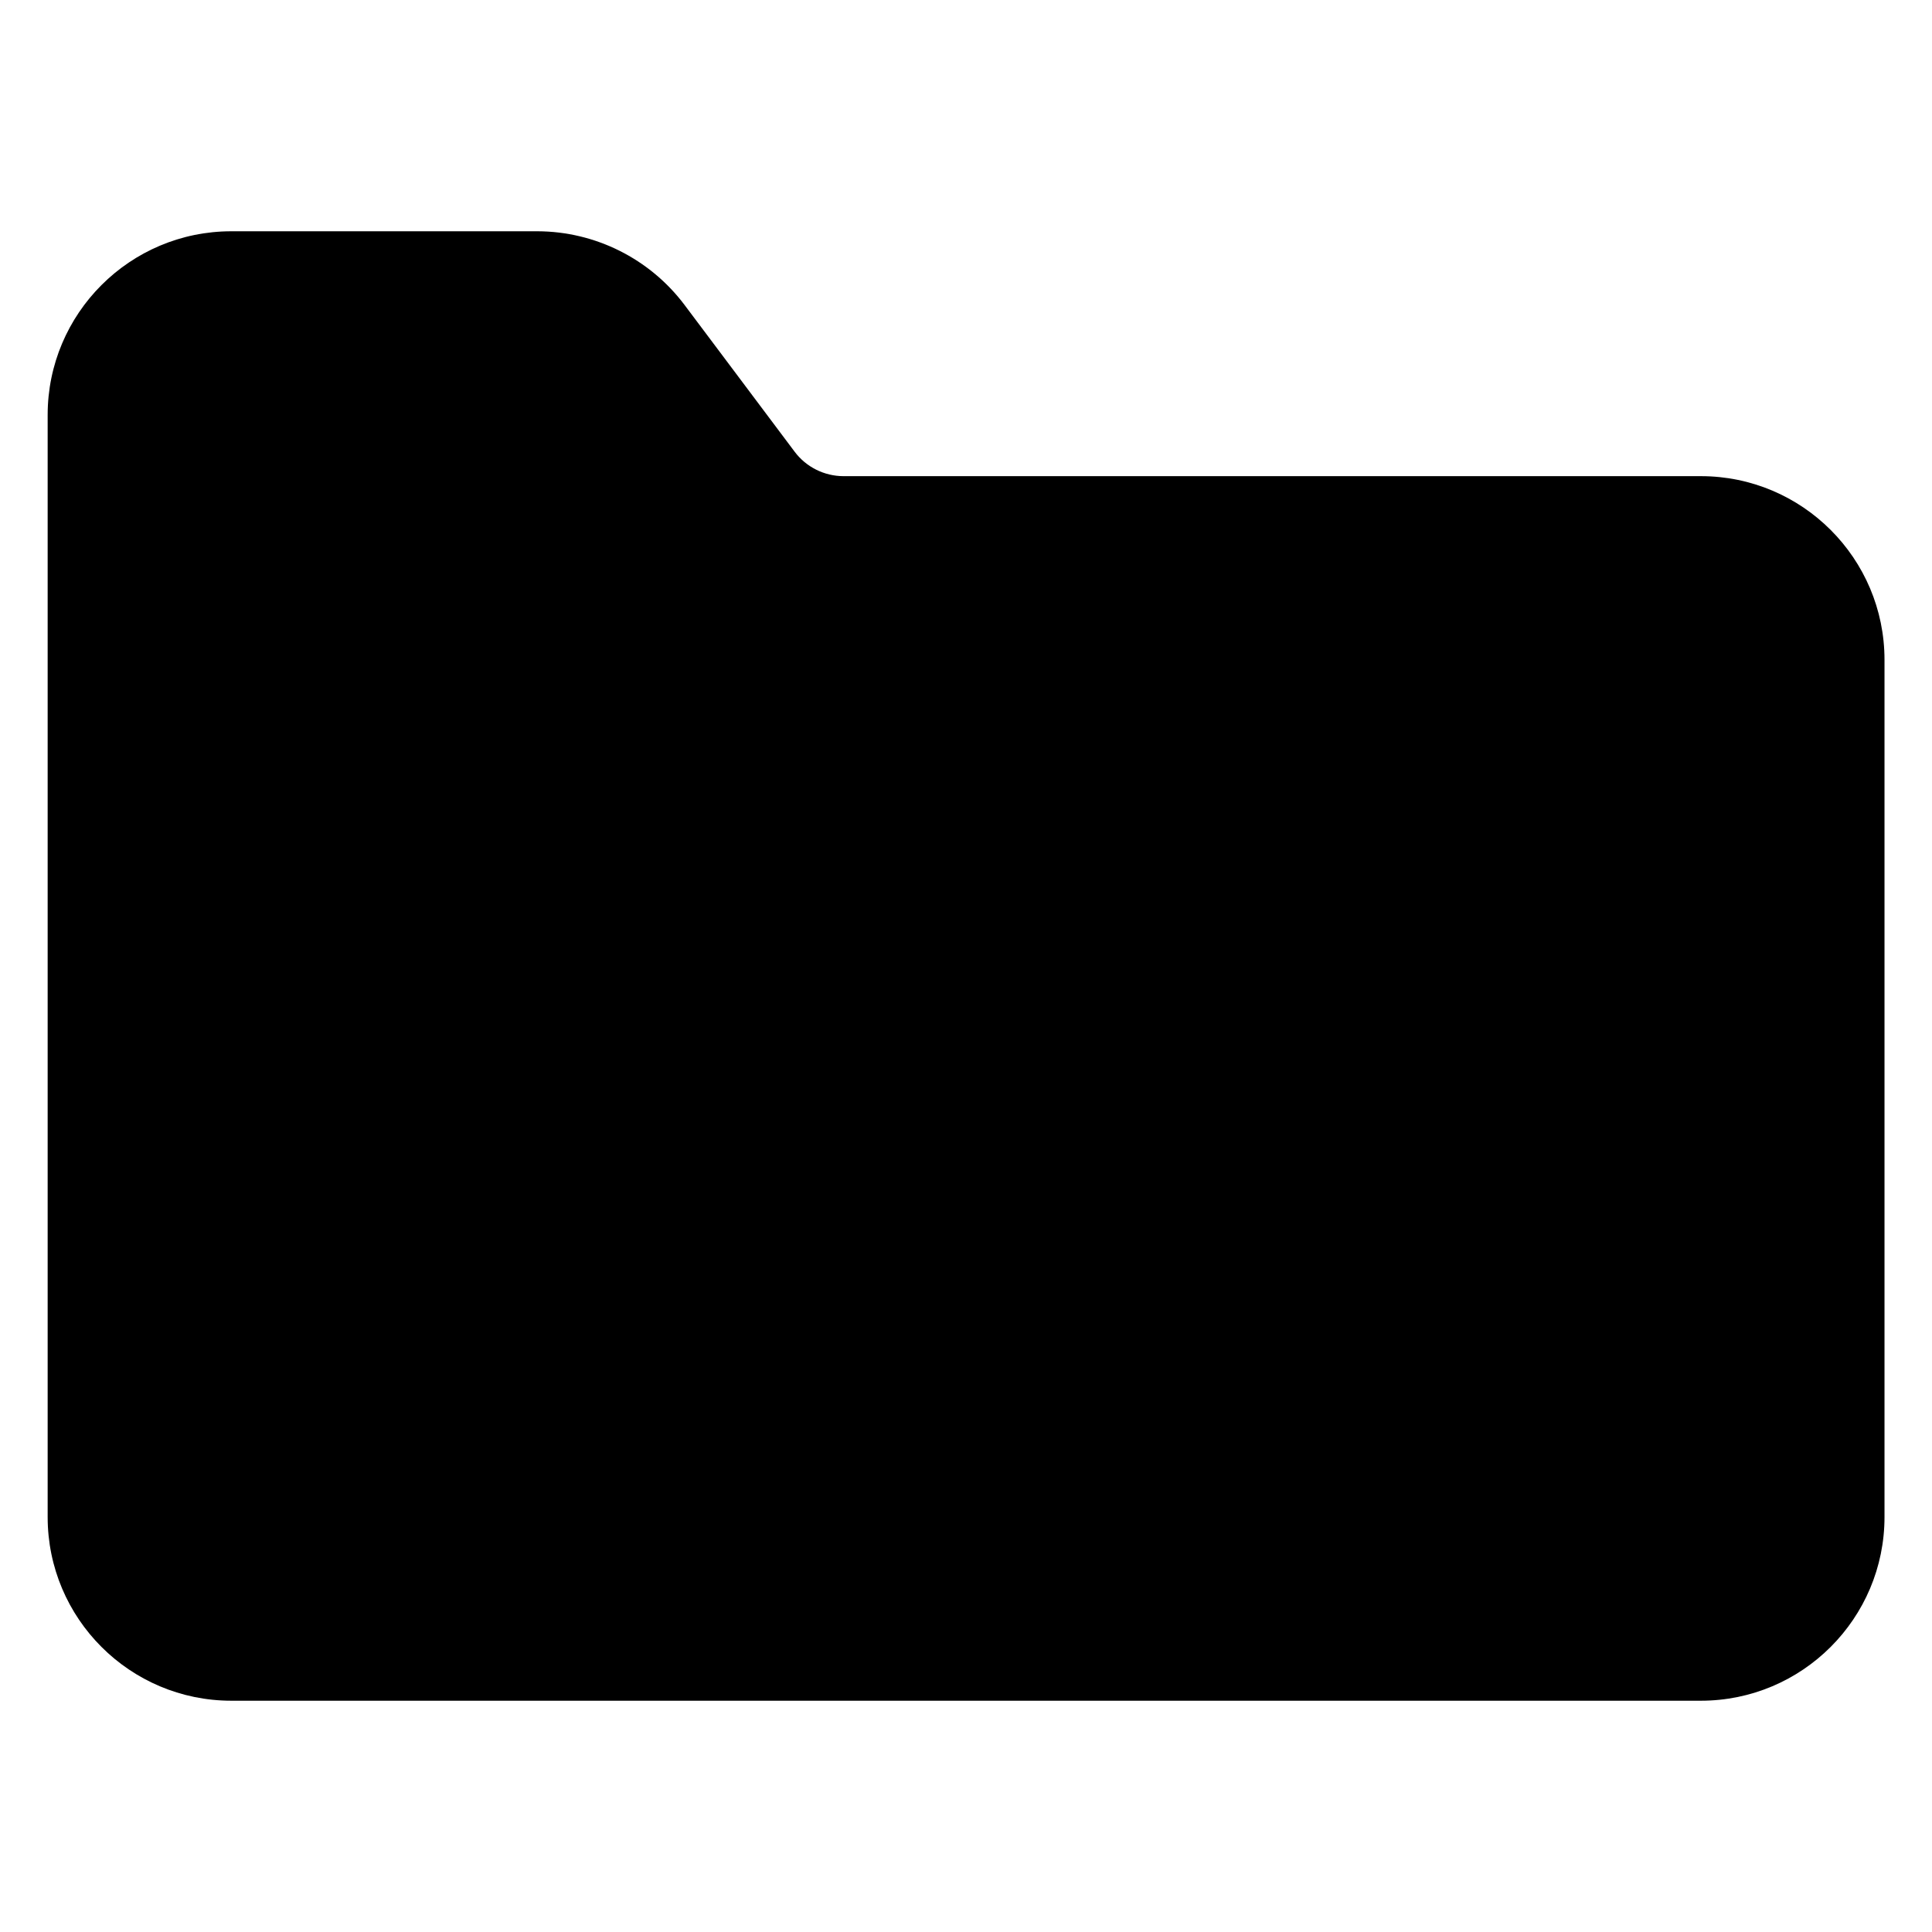 <svg width="24px" height="24px" xmlns="http://www.w3.org/2000/svg">
  <path d="m21.127,5.915l-10.648,0c-0.239,0 -0.465,-0.113 -0.608,-0.304l-1.369,-1.825c-0.432,-0.573 -1.108,-0.911 -1.825,-0.913l-3.803,0c-1.26,0 -2.282,1.022 -2.282,2.282l0,13.69c0,1.26 1.022,2.282 2.282,2.282l18.254,0c1.26,0 2.282,-1.022 2.282,-2.282l0,-10.648c0,-1.26 -1.022,-2.282 -2.282,-2.282z"/>
</svg>
